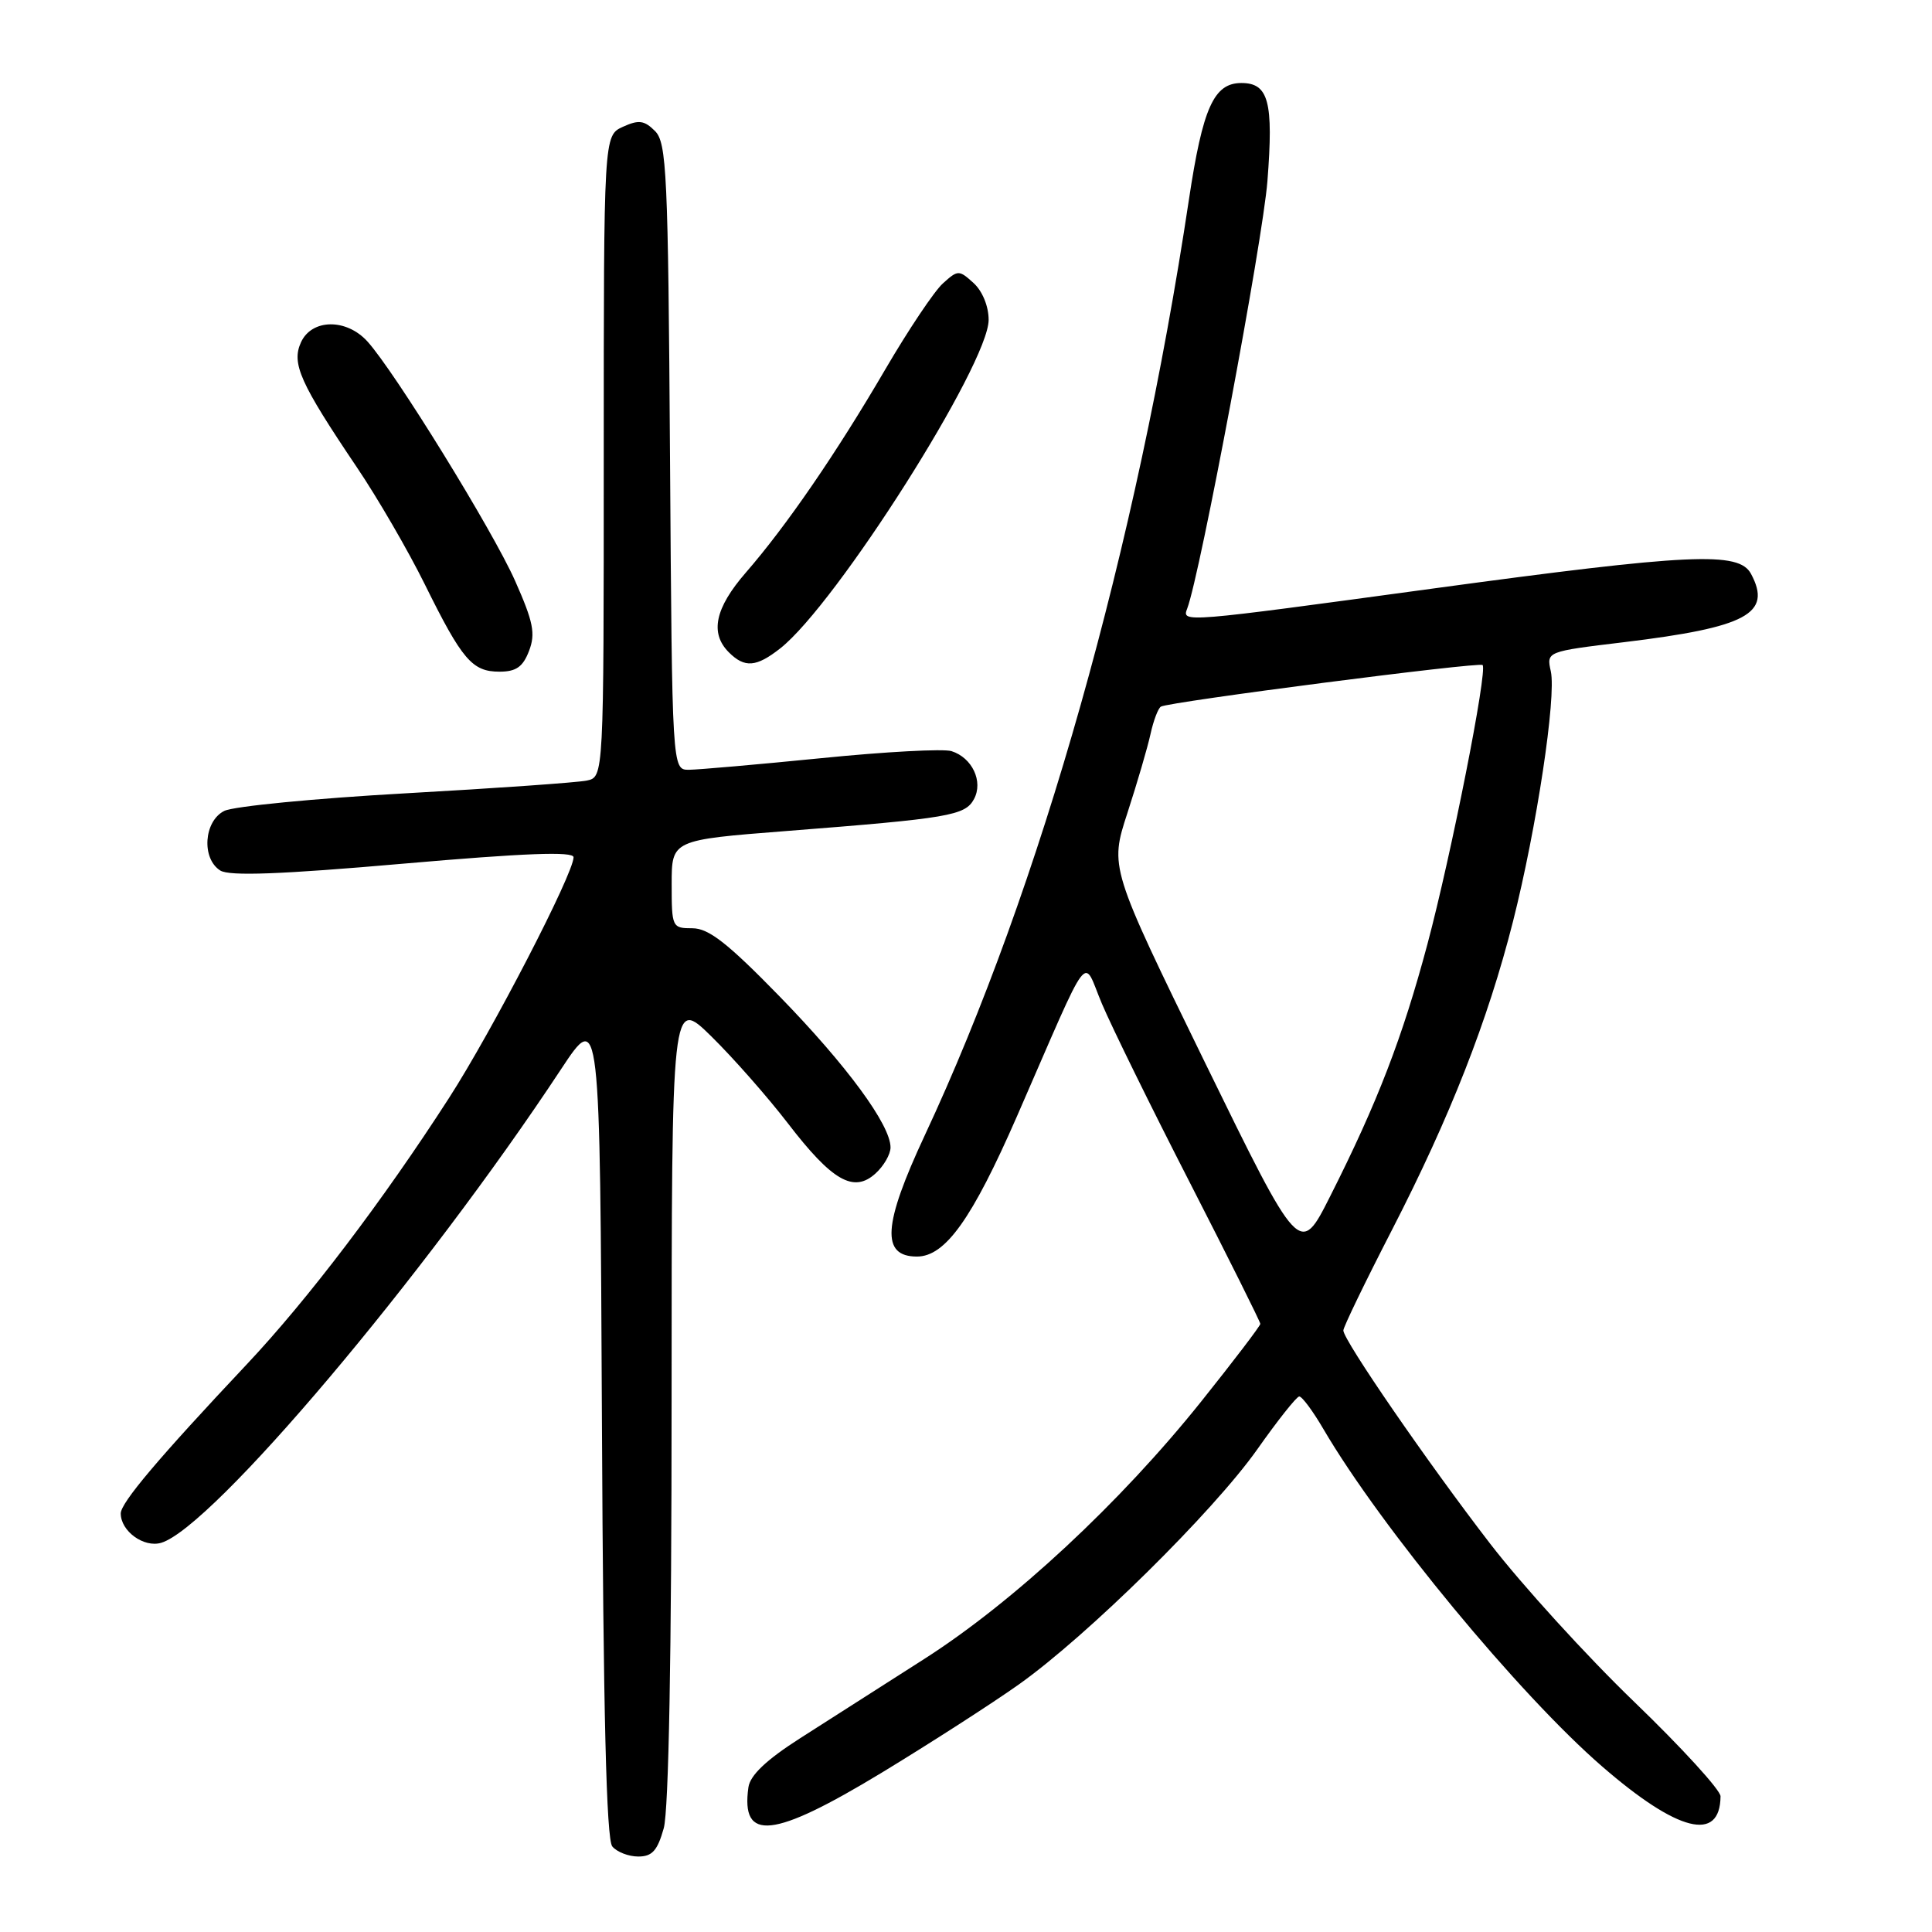 <?xml version="1.0" encoding="UTF-8" standalone="no"?>
<!DOCTYPE svg PUBLIC "-//W3C//DTD SVG 1.1//EN" "http://www.w3.org/Graphics/SVG/1.1/DTD/svg11.dtd" >
<svg xmlns="http://www.w3.org/2000/svg" xmlns:xlink="http://www.w3.org/1999/xlink" version="1.1" viewBox="0 0 256 256">
 <g >
 <path fill="currentColor"
d=" M 87.95 242.25 C 88.61 239.87 88.99 219.10 88.99 185.34 C 89.00 132.17 89.00 132.17 94.27 137.34 C 97.16 140.18 101.71 145.35 104.38 148.82 C 110.25 156.47 113.11 158.12 116.00 155.50 C 117.10 154.51 118.00 152.95 118.00 152.04 C 118.00 149.06 112.22 141.19 103.29 132.02 C 96.42 124.97 93.90 123.00 91.75 123.00 C 89.06 123.00 89.00 122.87 89.00 117.15 C 89.00 111.30 89.00 111.30 104.25 110.11 C 125.76 108.43 127.89 108.07 129.06 105.88 C 130.31 103.56 128.83 100.40 126.08 99.53 C 125.03 99.19 117.26 99.61 108.83 100.46 C 100.40 101.30 92.50 101.99 91.28 102.00 C 89.06 102.00 89.06 102.00 88.78 60.53 C 88.53 22.95 88.34 18.91 86.79 17.36 C 85.37 15.94 84.63 15.85 82.54 16.80 C 80.00 17.96 80.00 17.96 80.00 60.46 C 80.00 102.96 80.00 102.96 77.75 103.43 C 76.51 103.69 65.70 104.45 53.72 105.12 C 41.74 105.79 30.94 106.84 29.72 107.45 C 27.01 108.80 26.67 113.76 29.19 115.35 C 30.40 116.11 37.20 115.86 53.44 114.44 C 69.54 113.04 76.00 112.79 76.00 113.59 C 76.00 115.76 65.21 136.63 59.49 145.50 C 50.76 159.05 40.79 172.19 32.69 180.79 C 21.02 193.19 16.00 199.12 16.00 200.54 C 16.00 202.89 19.06 205.11 21.36 204.43 C 28.13 202.40 56.25 169.11 74.34 141.68 C 79.50 133.87 79.50 133.87 79.76 188.59 C 79.94 226.98 80.35 243.72 81.13 244.66 C 81.74 245.40 83.29 246.00 84.58 246.00 C 86.42 246.00 87.12 245.21 87.95 242.25 Z  M 116.80 234.91 C 123.24 231.00 131.43 225.73 135.00 223.20 C 144.11 216.73 160.76 200.31 166.60 192.04 C 169.29 188.22 171.79 185.07 172.15 185.04 C 172.52 185.02 173.96 186.96 175.36 189.36 C 183.00 202.40 201.34 224.59 212.32 234.09 C 222.33 242.76 227.92 244.16 227.98 238.02 C 227.99 237.21 222.85 231.58 216.56 225.52 C 210.27 219.46 201.66 210.01 197.44 204.53 C 189.17 193.80 178.00 177.57 178.00 176.29 C 178.00 175.85 180.90 169.85 184.46 162.94 C 192.15 147.98 197.14 135.27 200.49 122.06 C 203.61 109.72 206.24 92.36 205.49 88.95 C 204.91 86.33 204.91 86.33 215.21 85.09 C 231.47 83.12 234.84 81.31 232.02 76.04 C 230.42 73.04 224.03 73.34 189.83 77.99 C 156.65 82.51 156.59 82.52 157.31 80.64 C 159.01 76.21 167.32 31.93 167.94 24.00 C 168.76 13.47 168.10 11.00 164.49 11.00 C 160.84 11.00 159.37 14.26 157.53 26.50 C 150.62 72.47 137.86 117.67 122.54 150.43 C 116.99 162.31 116.72 166.50 121.50 166.50 C 125.26 166.50 128.81 161.51 134.76 147.90 C 144.78 124.94 143.38 126.79 146.01 133.00 C 147.29 136.03 152.53 146.70 157.67 156.72 C 162.80 166.74 167.00 175.15 167.00 175.42 C 167.00 175.68 163.48 180.31 159.17 185.70 C 148.43 199.13 134.30 212.27 122.44 219.84 C 116.97 223.33 109.58 228.06 106.00 230.34 C 101.53 233.20 99.40 235.23 99.17 236.82 C 98.14 244.09 102.42 243.62 116.80 234.91 Z  M 70.10 86.25 C 70.98 83.96 70.67 82.41 68.26 76.98 C 65.30 70.30 52.33 49.28 48.69 45.25 C 45.90 42.17 41.31 42.23 39.88 45.36 C 38.60 48.16 39.74 50.72 47.28 61.91 C 50.03 65.98 54.08 72.96 56.28 77.41 C 61.24 87.45 62.57 89.00 66.18 89.00 C 68.39 89.00 69.29 88.37 70.10 86.25 Z  M 103.39 85.91 C 110.81 80.07 131.00 48.24 131.00 42.38 C 131.00 40.58 130.17 38.56 129.00 37.50 C 127.07 35.75 126.93 35.75 124.93 37.56 C 123.79 38.59 120.35 43.73 117.29 48.97 C 110.82 60.05 104.21 69.68 98.81 75.89 C 94.74 80.58 94.04 83.89 96.57 86.43 C 98.67 88.53 100.21 88.41 103.39 85.91 Z  M 159.63 140.72 C 147.04 114.93 147.04 114.93 149.39 107.72 C 150.68 103.75 152.06 99.04 152.45 97.26 C 152.84 95.48 153.46 93.84 153.83 93.63 C 154.89 93.00 196.02 87.68 196.45 88.12 C 197.14 88.80 192.29 113.31 189.14 125.11 C 185.83 137.50 182.51 146.12 176.26 158.50 C 172.23 166.50 172.23 166.50 159.63 140.72 Z "/>
</g>
</svg>